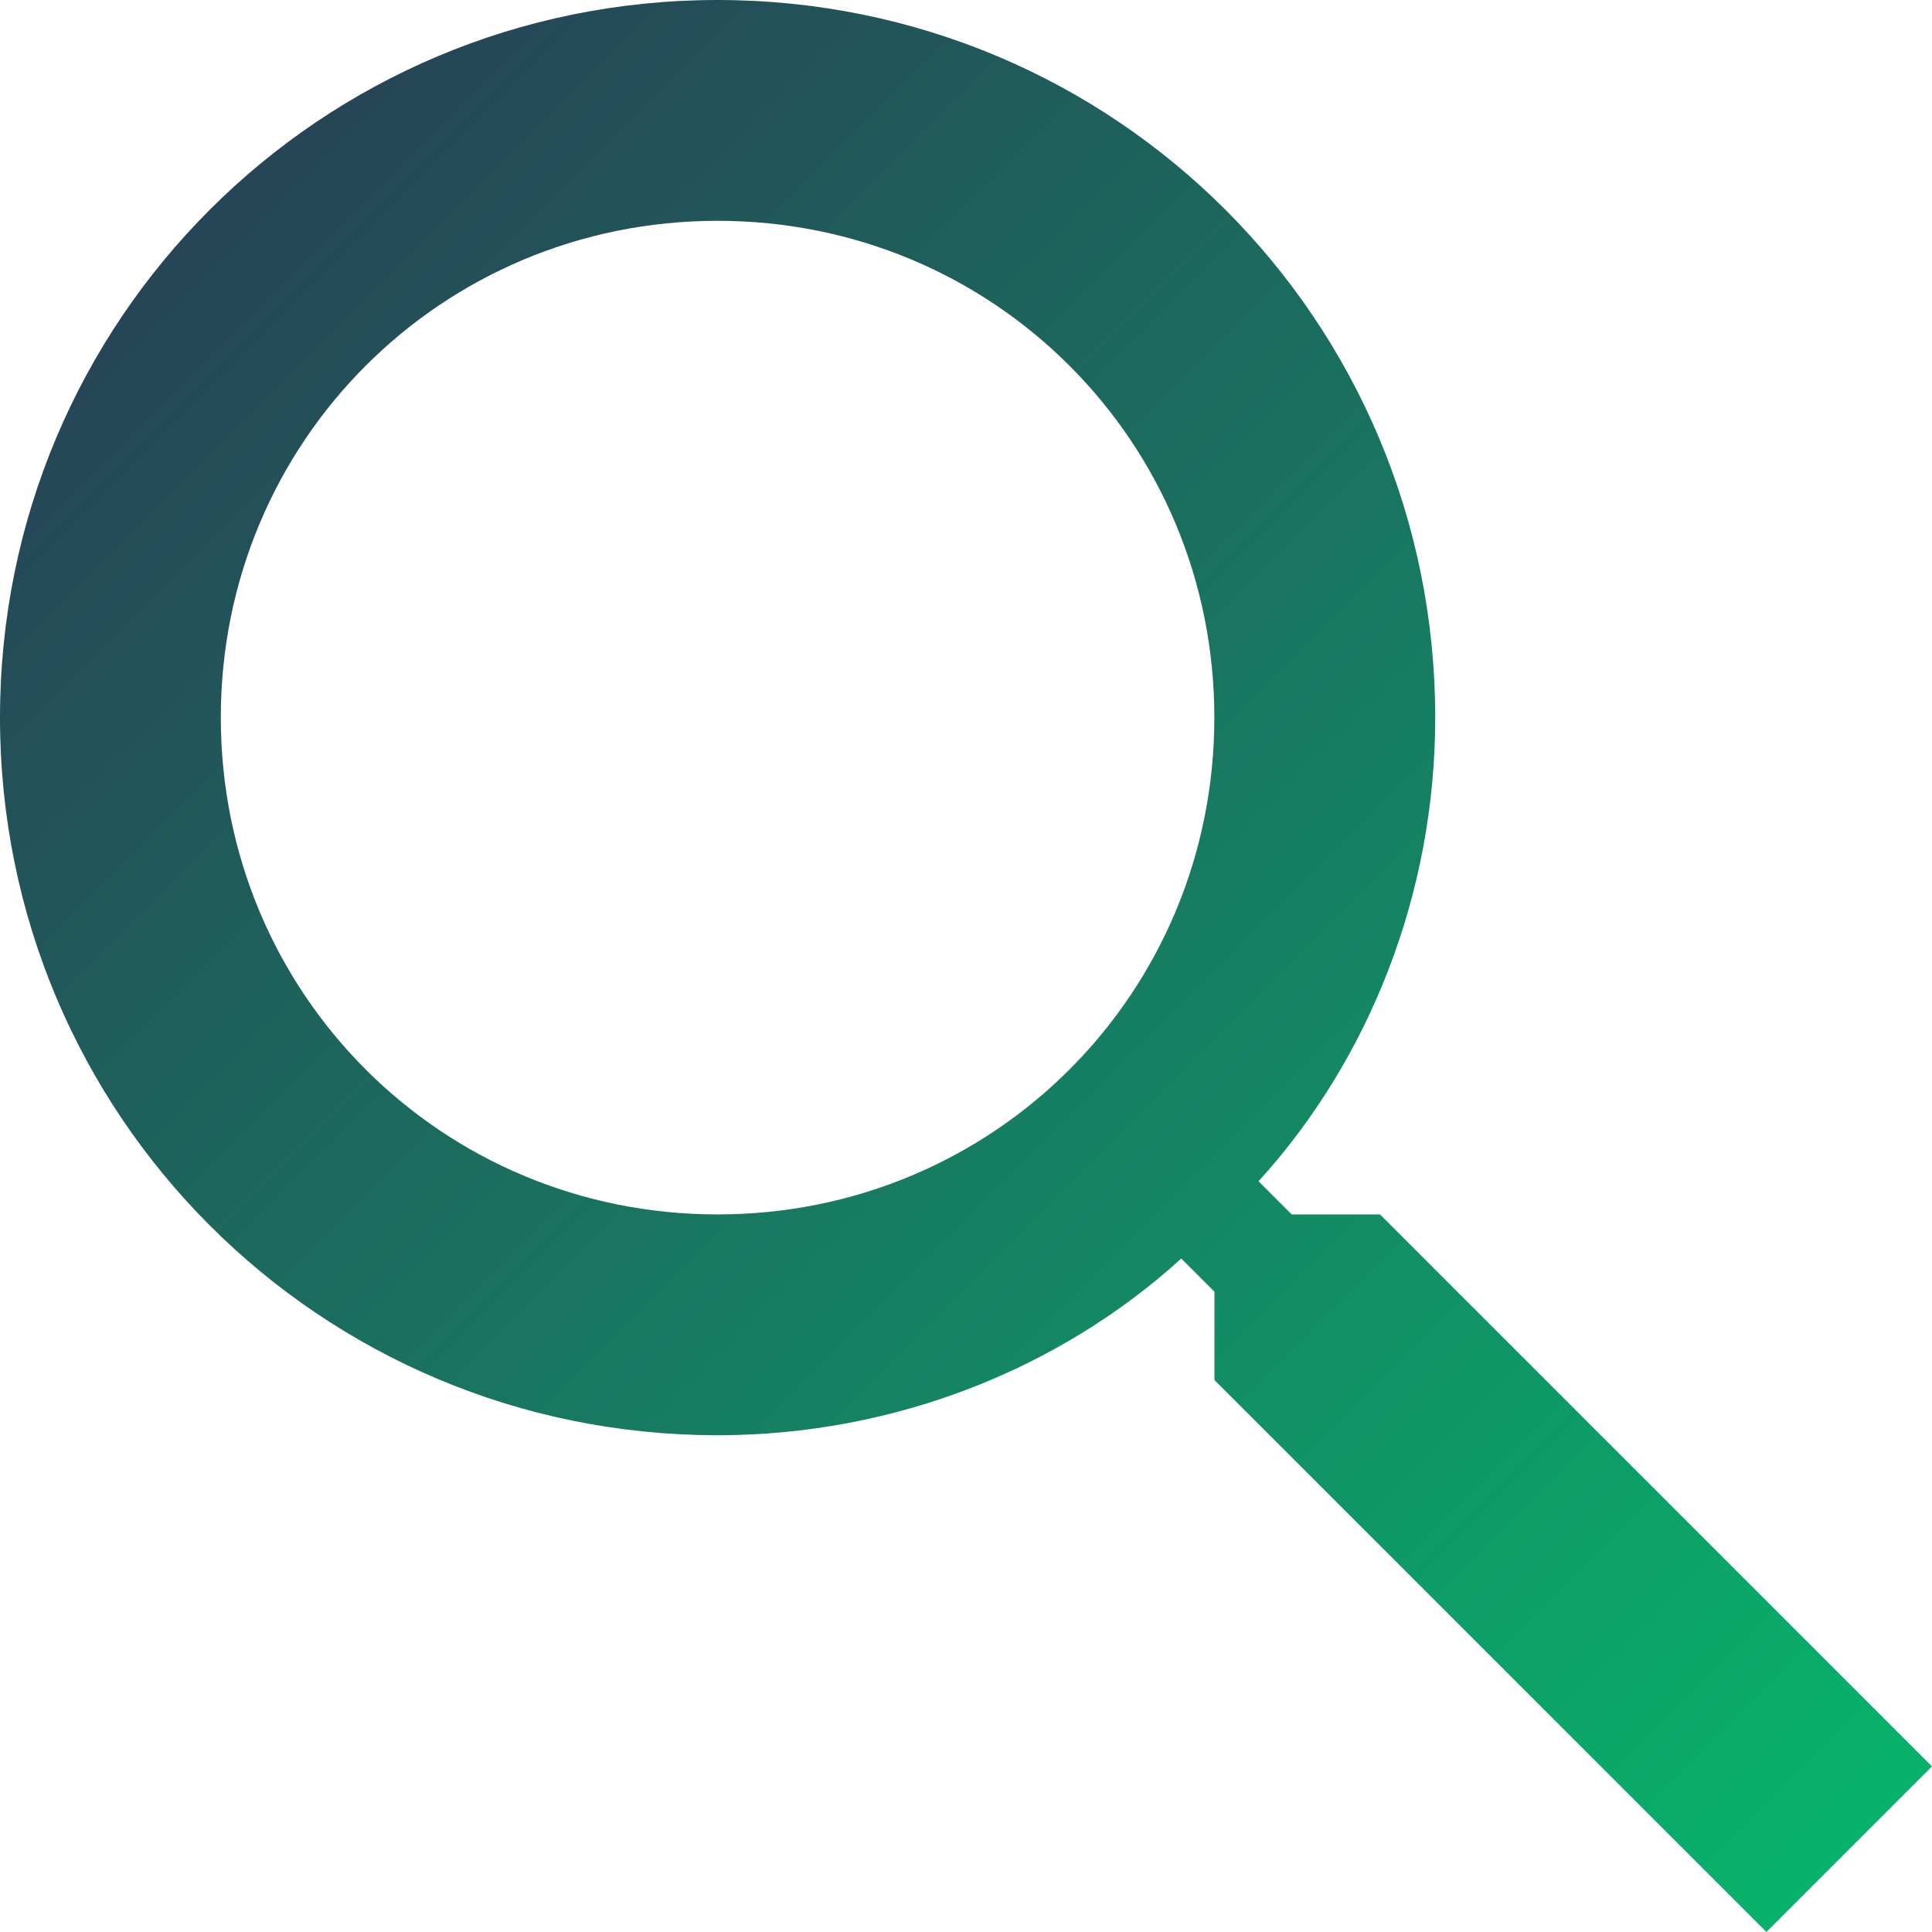 <svg width="24" height="24" viewBox="0 0 24 24" version="1.1" xmlns="http://www.w3.org/2000/svg" xmlns:xlink="http://www.w3.org/1999/xlink">
<title>search</title>
<desc>Created using Figma</desc>
<g id="Canvas" transform="translate(5609 2131)">
<g id="search">
<g id="Shape">
<use xlink:href="#path0_fill" transform="translate(-5609 -2131)" fill="url(#paint0_linear)"/>
</g>
</g>
</g>
<defs>
<linearGradient id="paint0_linear" x1="0" y1="0" x2="1" y2="0" gradientUnits="userSpaceOnUse" gradientTransform="matrix(24 24 -24 25.257 12 -12.629)">
<stop offset="0" stop-color="#2A3654"/>
<stop offset="0.978" stop-color="#07B56C"/>
</linearGradient>
<path id="path0_fill" fill-rule="evenodd" d="M 17.143 15.086L 16.046 15.086L 15.634 14.674C 17.006 13.166 17.829 11.109 17.829 8.914C 17.829 3.977 13.851 0 8.914 0C 3.977 0 0 3.977 0 8.914C 0 13.851 3.977 17.829 8.914 17.829C 11.109 17.829 13.166 17.006 14.674 15.634L 15.086 16.046L 15.086 17.143L 21.943 24L 24 21.943L 17.143 15.086ZM 8.914 15.086C 5.486 15.086 2.743 12.343 2.743 8.914C 2.743 5.486 5.486 2.743 8.914 2.743C 12.343 2.743 15.085 5.486 15.085 8.914C 15.085 12.343 12.343 15.086 8.914 15.086Z"/>
</defs>
</svg>
